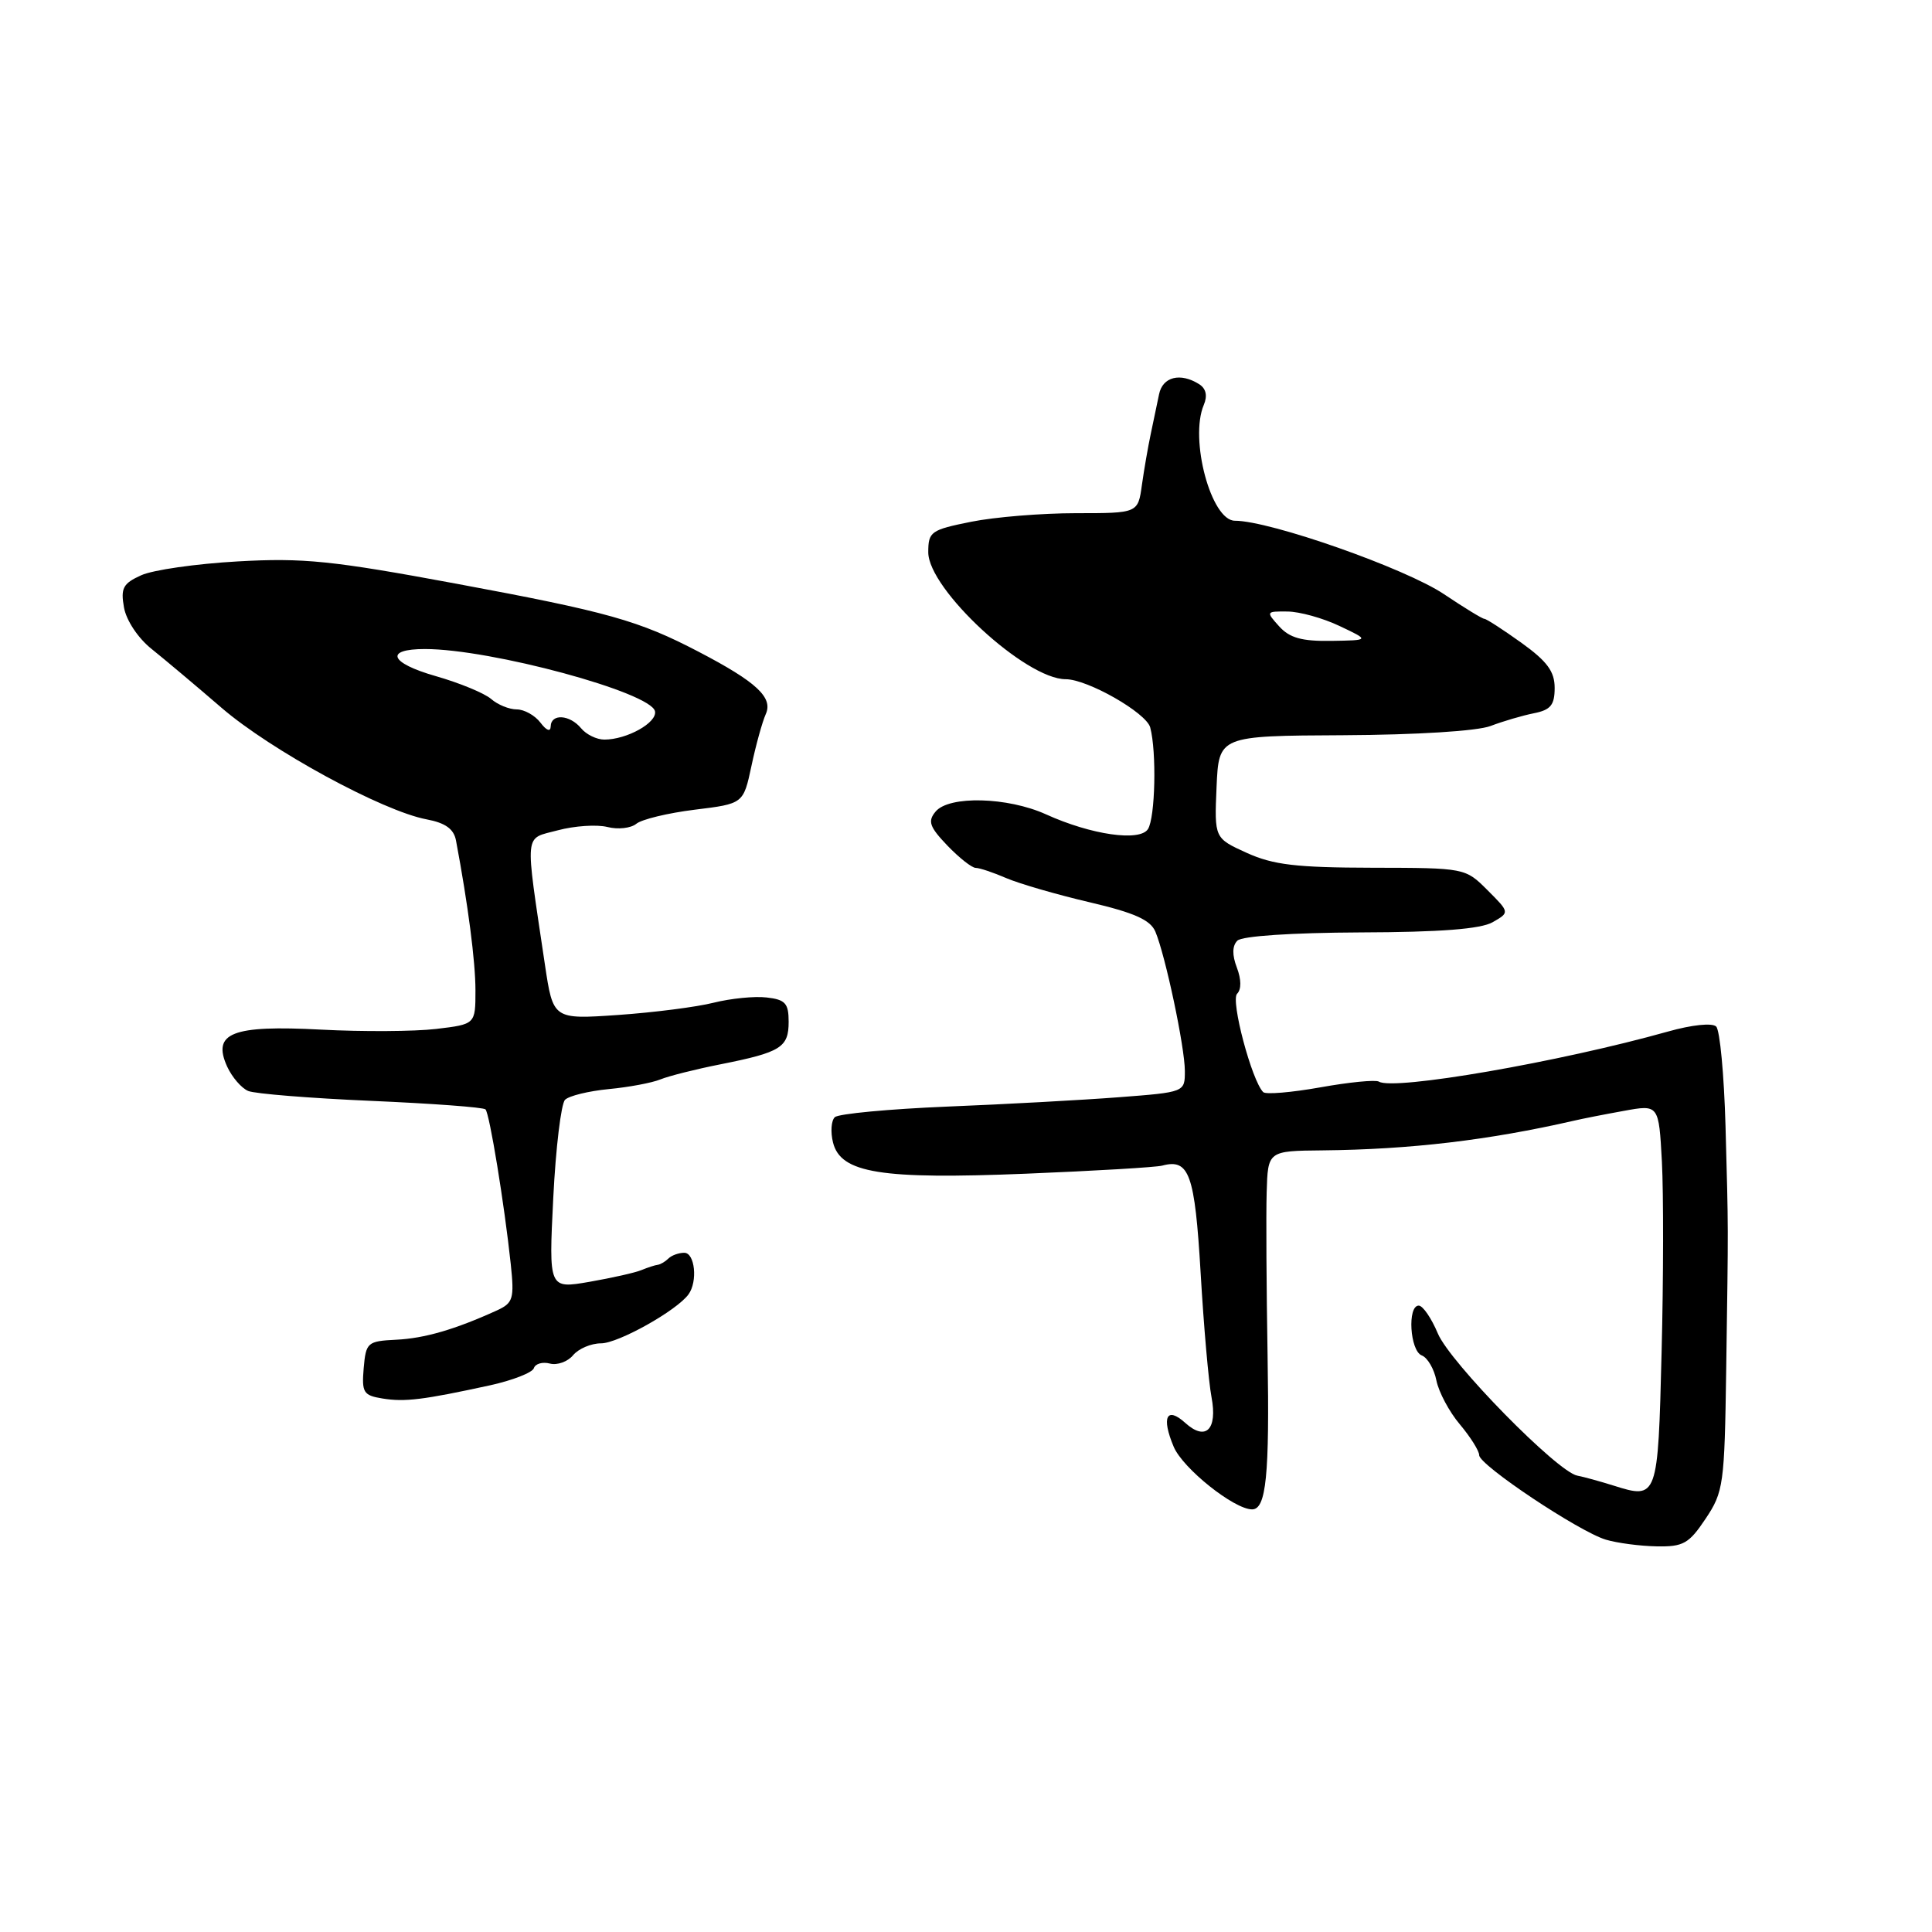 <?xml version="1.0" encoding="UTF-8" standalone="no"?>
<!DOCTYPE svg PUBLIC "-//W3C//DTD SVG 1.1//EN" "http://www.w3.org/Graphics/SVG/1.1/DTD/svg11.dtd" >
<svg xmlns="http://www.w3.org/2000/svg" xmlns:xlink="http://www.w3.org/1999/xlink" version="1.1" viewBox="0 0 256 256">
 <g >
 <path fill="currentColor"
d=" M 226.00 201.24 C 228.38 197.68 228.51 196.71 228.73 181.50 C 229.02 161.36 229.03 163.66 228.64 149.20 C 228.45 142.44 227.90 136.51 227.40 136.02 C 226.88 135.51 224.18 135.79 221.00 136.69 C 206.61 140.73 184.67 144.53 182.71 143.32 C 182.28 143.05 178.79 143.39 174.95 144.08 C 171.12 144.76 167.71 145.05 167.38 144.71 C 165.87 143.20 163.04 132.56 163.92 131.68 C 164.50 131.10 164.49 129.79 163.89 128.21 C 163.25 126.53 163.27 125.33 163.96 124.64 C 164.57 124.03 171.16 123.59 180.25 123.55 C 190.84 123.52 196.20 123.10 197.78 122.20 C 200.05 120.90 200.05 120.90 197.10 117.95 C 194.16 115.01 194.13 115.00 181.83 114.98 C 171.77 114.96 168.71 114.60 165.20 113.01 C 160.91 111.06 160.91 111.06 161.20 104.28 C 161.50 97.50 161.50 97.50 178.00 97.42 C 187.73 97.37 195.73 96.87 197.50 96.20 C 199.15 95.57 201.74 94.81 203.25 94.51 C 205.47 94.07 206.00 93.42 206.00 91.15 C 206.00 88.97 205.01 87.63 201.59 85.17 C 199.16 83.43 196.95 82.00 196.69 82.00 C 196.42 82.00 194.02 80.53 191.35 78.74 C 186.25 75.31 168.29 69.00 163.63 69.00 C 160.49 69.00 157.58 58.19 159.51 53.65 C 160.02 52.44 159.81 51.49 158.90 50.91 C 156.40 49.33 154.05 49.92 153.58 52.25 C 153.33 53.49 152.83 55.85 152.48 57.50 C 152.13 59.15 151.60 62.19 151.31 64.25 C 150.79 68.00 150.79 68.00 142.56 68.00 C 138.04 68.00 131.78 68.51 128.67 69.14 C 123.34 70.21 123.00 70.45 123.00 73.18 C 123.00 78.08 135.90 90.00 141.21 90.00 C 144.10 90.00 151.88 94.44 152.41 96.39 C 153.27 99.61 153.08 108.33 152.11 109.86 C 151.03 111.55 144.58 110.62 138.61 107.91 C 133.52 105.60 125.74 105.40 123.97 107.54 C 122.90 108.82 123.16 109.56 125.53 112.04 C 127.10 113.67 128.78 115.00 129.29 115.00 C 129.79 115.00 131.62 115.61 133.35 116.36 C 135.08 117.10 140.04 118.54 144.36 119.55 C 150.30 120.94 152.43 121.89 153.09 123.44 C 154.42 126.59 157.00 138.78 157.00 141.92 C 157.00 144.72 157.00 144.72 148.25 145.39 C 143.44 145.76 133.20 146.32 125.50 146.63 C 117.80 146.95 111.11 147.58 110.62 148.03 C 110.14 148.48 110.03 150.00 110.38 151.39 C 111.40 155.45 116.71 156.30 135.97 155.52 C 145.06 155.15 153.18 154.67 154.00 154.45 C 157.58 153.49 158.32 155.56 159.09 168.66 C 159.50 175.72 160.15 183.13 160.53 185.12 C 161.35 189.44 159.76 191.00 157.04 188.53 C 154.58 186.31 153.87 187.79 155.52 191.70 C 156.72 194.57 163.53 200.00 165.91 200.00 C 167.78 200.00 168.23 195.46 167.96 179.59 C 167.81 170.74 167.75 161.03 167.84 158.00 C 168.00 152.50 168.00 152.50 175.25 152.43 C 186.90 152.31 197.27 151.08 208.50 148.51 C 209.60 148.25 212.59 147.66 215.15 147.20 C 219.80 146.35 219.80 146.35 220.21 153.92 C 220.43 158.09 220.42 169.46 220.17 179.19 C 219.69 198.55 219.64 198.69 213.81 196.85 C 211.99 196.28 209.82 195.68 209.00 195.53 C 206.36 195.04 192.12 180.52 190.52 176.69 C 189.67 174.66 188.53 173.00 187.99 173.00 C 186.46 173.00 186.82 178.99 188.39 179.60 C 189.15 179.89 190.03 181.39 190.33 182.92 C 190.64 184.46 192.04 187.09 193.45 188.75 C 194.85 190.42 196.00 192.25 196.00 192.82 C 196.00 194.13 209.18 202.92 212.77 204.01 C 214.27 204.46 217.30 204.86 219.50 204.90 C 223.04 204.97 223.79 204.55 226.00 201.24 Z  M 64.94 183.56 C 67.93 182.90 70.54 181.88 70.74 181.29 C 70.93 180.70 71.89 180.42 72.87 180.68 C 73.84 180.93 75.23 180.43 75.94 179.57 C 76.66 178.71 78.32 178.00 79.64 178.00 C 81.92 178.00 89.67 173.66 91.23 171.51 C 92.47 169.81 92.08 166.00 90.67 166.00 C 89.93 166.00 89.00 166.34 88.58 166.75 C 88.17 167.16 87.53 167.54 87.17 167.59 C 86.80 167.63 85.83 167.95 85.00 168.29 C 84.17 168.64 81.07 169.33 78.10 169.85 C 72.71 170.78 72.71 170.78 73.31 158.73 C 73.64 152.10 74.35 146.25 74.87 145.73 C 75.40 145.20 78.00 144.57 80.66 144.31 C 83.32 144.06 86.40 143.48 87.50 143.03 C 88.60 142.58 92.20 141.67 95.50 141.02 C 103.48 139.43 104.50 138.79 104.50 135.39 C 104.50 132.94 104.06 132.45 101.58 132.17 C 99.98 131.98 96.83 132.30 94.58 132.86 C 92.34 133.43 86.63 134.16 81.89 134.49 C 73.29 135.08 73.29 135.08 72.20 127.79 C 69.53 109.79 69.39 111.24 73.91 110.02 C 76.12 109.43 79.07 109.23 80.48 109.58 C 81.88 109.94 83.60 109.74 84.31 109.16 C 85.02 108.57 88.50 107.73 92.05 107.29 C 98.50 106.50 98.50 106.50 99.57 101.50 C 100.15 98.75 101.01 95.65 101.47 94.62 C 102.46 92.42 100.24 90.36 92.57 86.36 C 84.64 82.22 80.57 81.08 60.50 77.35 C 43.97 74.28 40.20 73.90 31.50 74.39 C 26.00 74.70 20.24 75.52 18.70 76.23 C 16.30 77.31 15.97 77.94 16.43 80.50 C 16.74 82.22 18.30 84.57 20.10 86.00 C 21.82 87.38 25.99 90.88 29.36 93.79 C 35.88 99.41 50.71 107.48 56.53 108.57 C 59.02 109.04 60.13 109.84 60.42 111.36 C 62.02 119.88 63.00 127.40 63.00 131.23 C 63.00 135.72 63.00 135.72 57.79 136.34 C 54.93 136.68 48.06 136.72 42.54 136.43 C 30.75 135.81 28.07 136.86 30.10 141.33 C 30.75 142.74 32.00 144.19 32.89 144.56 C 33.77 144.93 41.10 145.52 49.17 145.87 C 57.24 146.22 64.06 146.72 64.33 147.00 C 64.87 147.55 66.83 159.54 67.68 167.52 C 68.16 172.09 67.99 172.65 65.86 173.63 C 60.31 176.16 56.25 177.34 52.50 177.52 C 48.68 177.71 48.49 177.88 48.19 181.29 C 47.92 184.52 48.15 184.90 50.69 185.31 C 53.65 185.79 56.07 185.49 64.94 183.56 Z  M 169.50 83.00 C 167.73 81.04 167.75 81.00 170.60 81.03 C 172.19 81.04 175.30 81.90 177.50 82.95 C 181.50 84.84 181.50 84.84 176.40 84.92 C 172.51 84.98 170.88 84.53 169.50 83.00 Z  M 77.00 96.50 C 75.49 94.68 73.01 94.53 72.97 96.25 C 72.95 97.01 72.42 96.82 71.61 95.75 C 70.88 94.79 69.46 94.00 68.47 94.00 C 67.47 94.00 65.95 93.38 65.08 92.62 C 64.21 91.86 60.90 90.49 57.71 89.58 C 51.63 87.84 50.91 86.00 56.31 86.00 C 65.05 86.00 86.27 91.74 86.79 94.25 C 87.10 95.75 83.07 98.00 80.08 98.00 C 79.07 98.00 77.68 97.33 77.00 96.50 Z "/>
</g>
</svg>